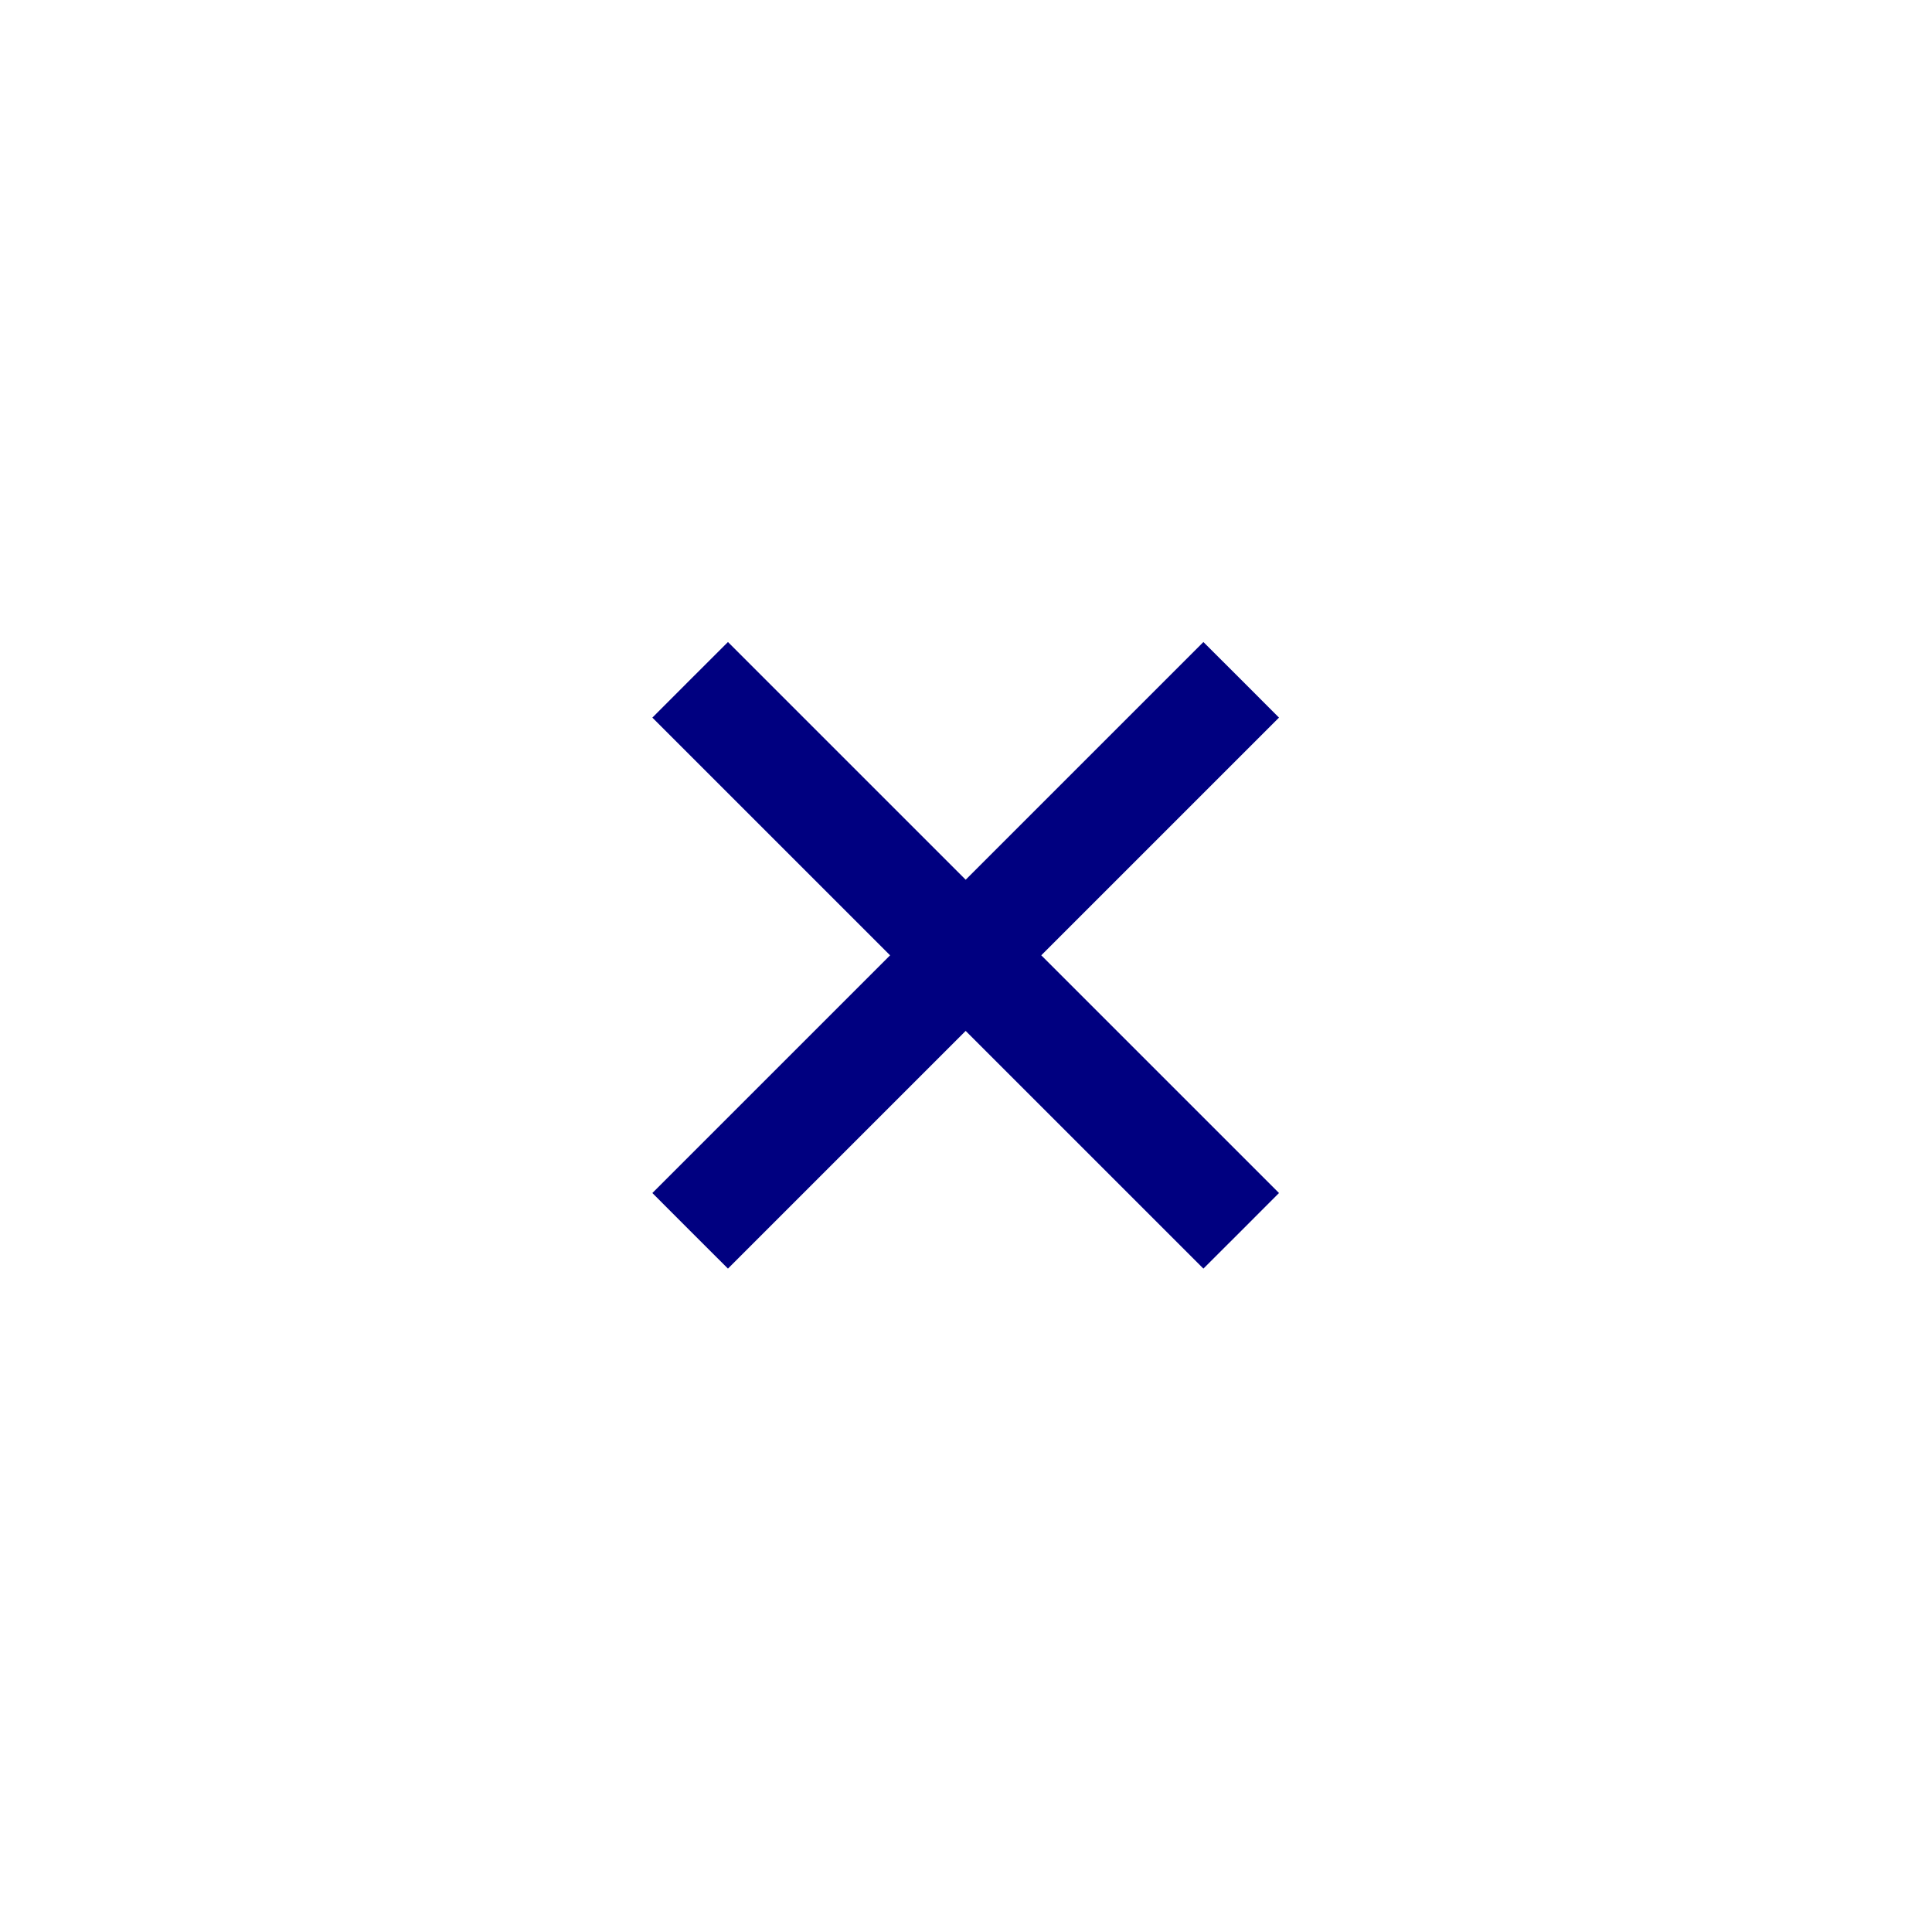 <?xml version="1.0" standalone="no"?>
<!DOCTYPE svg PUBLIC "-//W3C//DTD SVG 20010904//EN"
 "http://www.w3.org/TR/2001/REC-SVG-20010904/DTD/svg10.dtd">
<svg version="1.0" xmlns="http://www.w3.org/2000/svg"
 width="3003pt" height="2970pt" viewBox="0 0 3003 2970"
 preserveAspectRatio="xMidYMid meet">

<g transform="translate(0,2970) scale(0.1,-0.1)"
fill="navy" stroke="none">
<path d="M10727 19133 l-587 -588 1847 -1847 1848 -1848 -1848 -1848 -1847
-1847 587 -588 588 -587 1847 1847 1848 1848 1848 -1848 1847 -1847 588 587
587 588 -1847 1847 -1848 1848 1848 1848 1847 1847 -587 588 -588 587 -1847
-1847 -1848 -1848 -1848 1848 -1847 1847 -588 -587z"/>
</g>
</svg>
